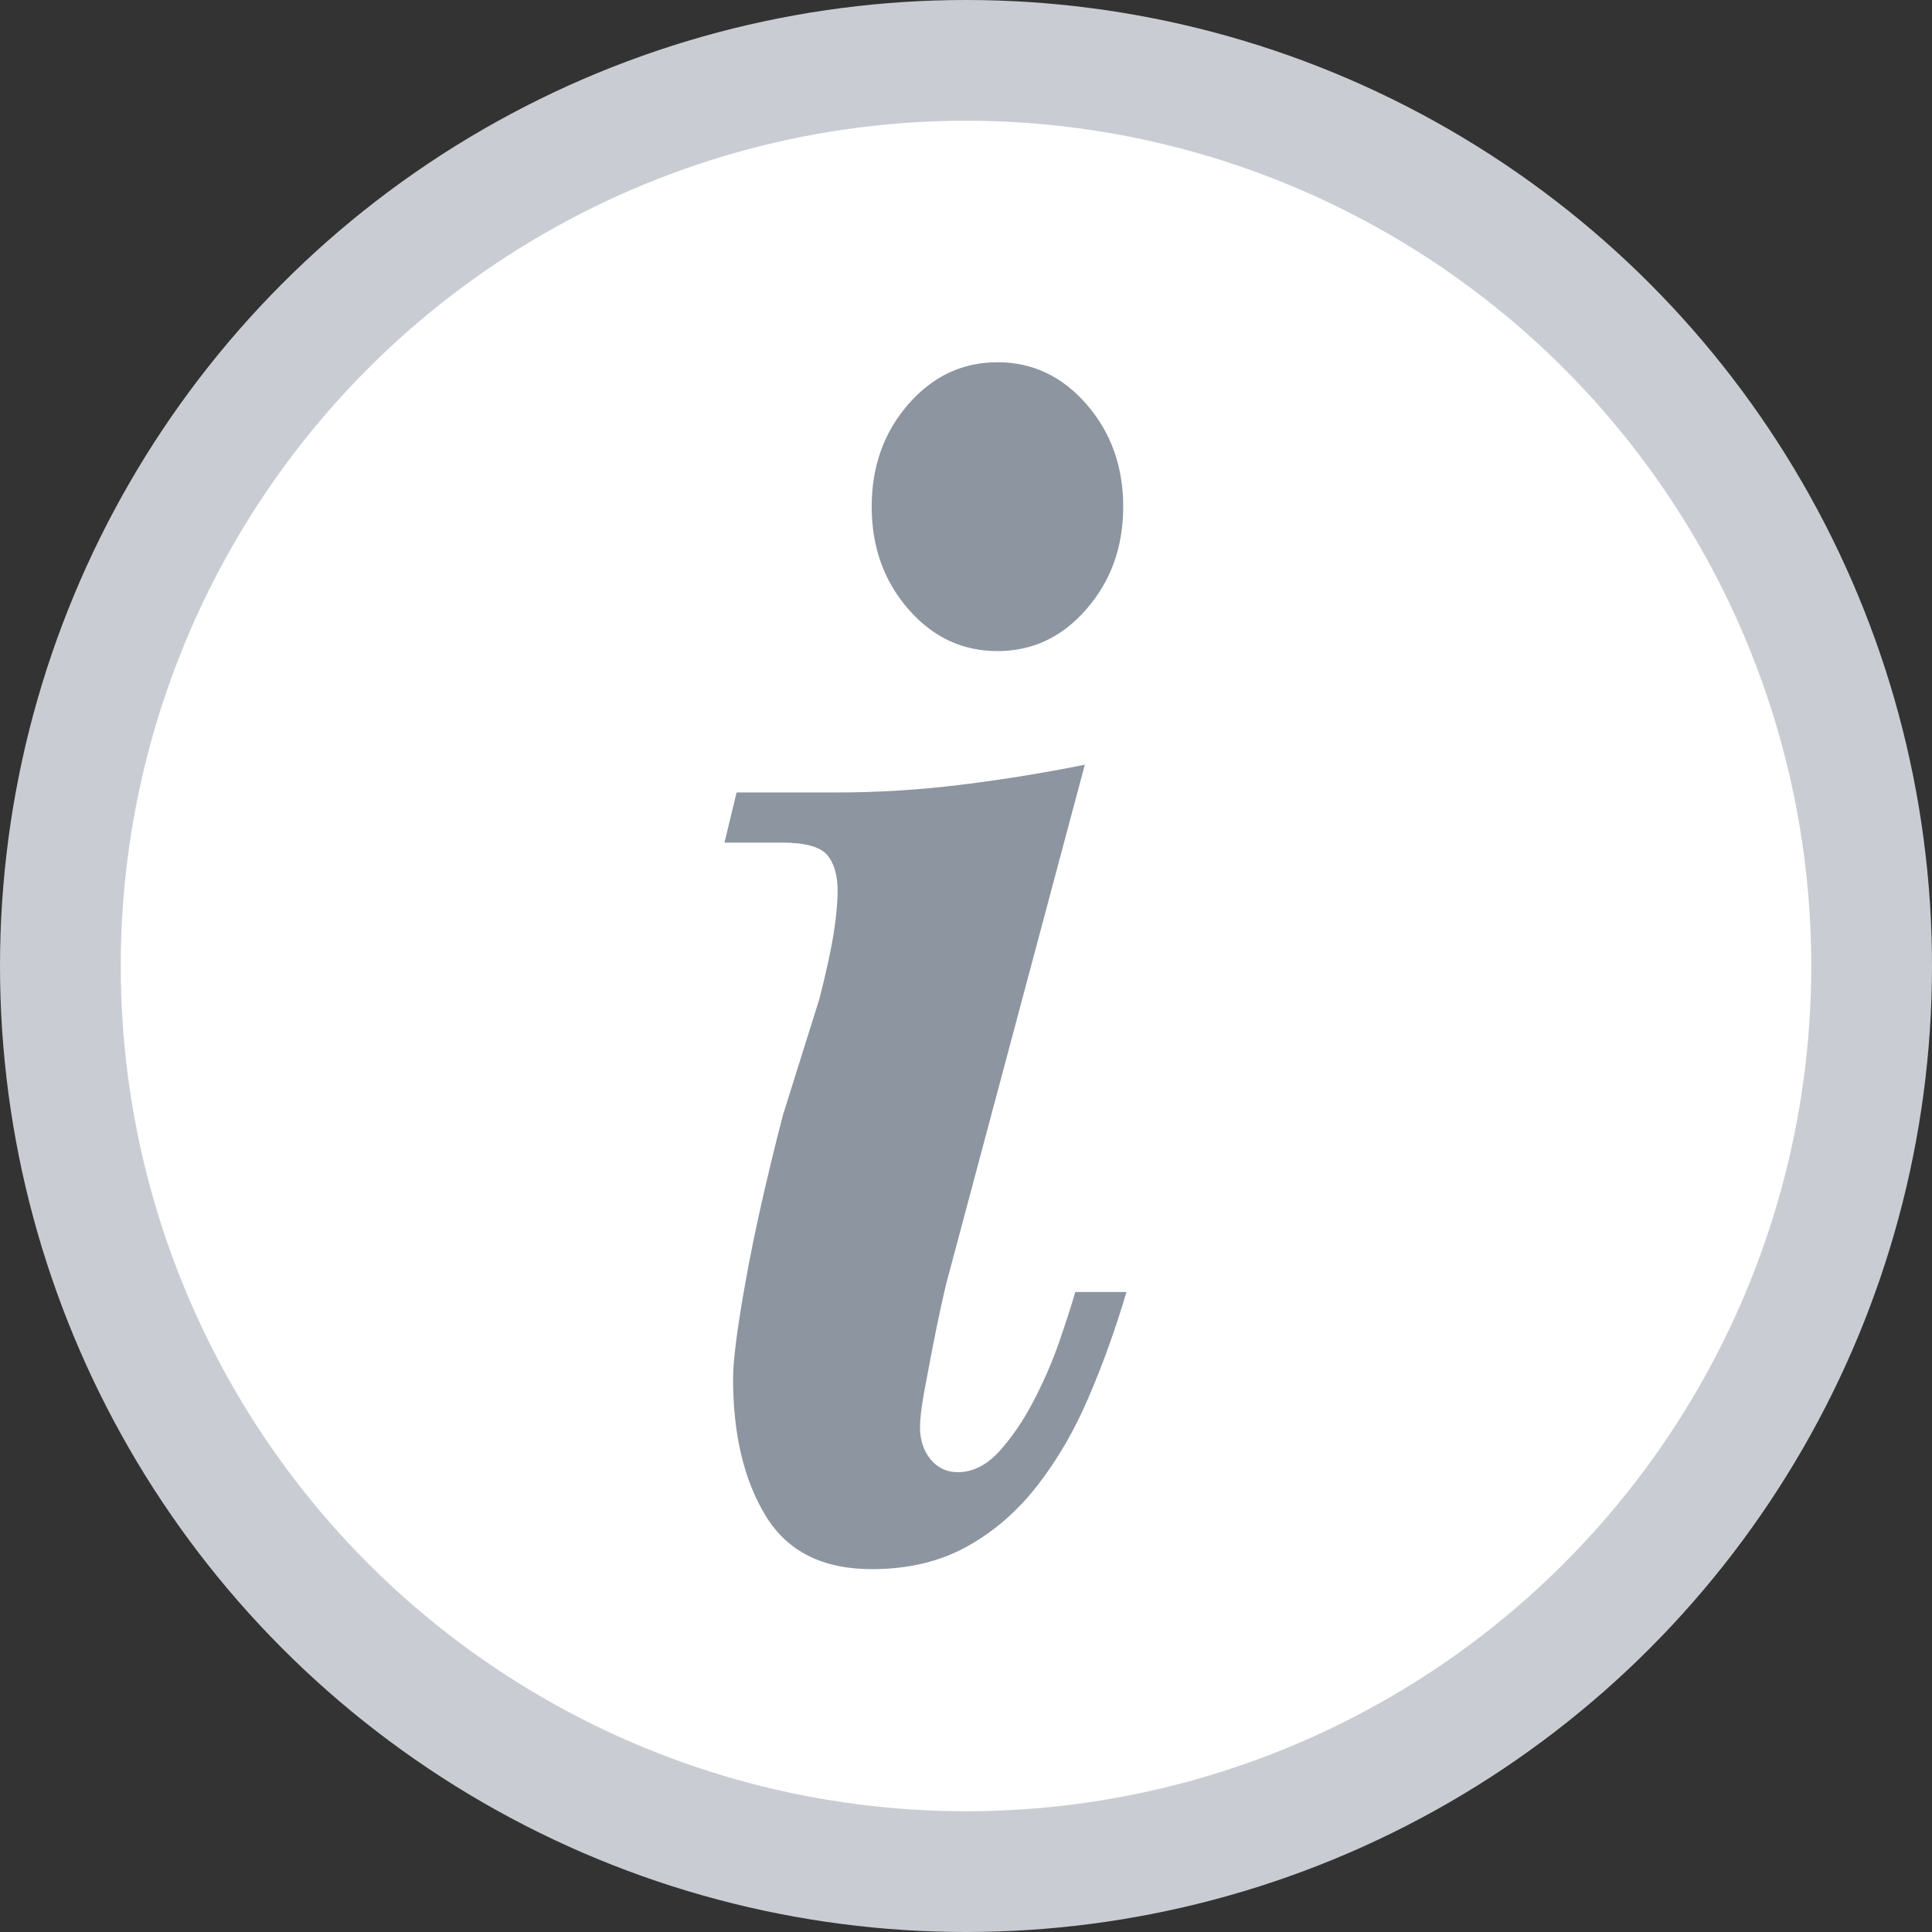 <svg xmlns="http://www.w3.org/2000/svg" width="16" height="16" viewBox="0 0 16 16">
    <rect x="0" y="0" width="16" height="16" fill="#333333" stroke="none"/>
    <g fill="none" fill-rule="evenodd">
        <circle cx="8" cy="8" r="7.5" fill="#FFF" stroke="#C9CDD3"/>
        <path fill="#8D95A0" d="M7.219 4.196c0-.333.101-.616.303-.848.202-.232.448-.348.739-.348.289 0 .535.116.737.348.202.232.304.515.304.848 0 .333-.102.616-.304.848-.202.233-.448.348-.737.348-.291 0-.537-.115-.739-.348-.202-.232-.303-.515-.303-.848zM6.1 6.563h.824c.35 0 .697-.022 1.043-.065.345-.043.684-.098 1.017-.165l-1.128 4.224c-.016.057-.037.143-.062.258-.025.115-.05.237-.075.366l-.069.366c-.02.114-.031.206-.031.272 0 .106.029.194.087.266.058.071.134.107.225.107.125 0 .24-.058.344-.172.104-.115.197-.251.28-.409.083-.158.154-.32.213-.487.058-.168.104-.309.137-.424h.424c-.091.307-.195.596-.312.868-.116.273-.257.517-.424.732-.167.215-.362.385-.587.509-.225.124-.487.186-.787.186-.407 0-.701-.148-.88-.445-.179-.296-.268-.673-.268-1.132 0-.153.035-.426.106-.818.07-.392.173-.846.306-1.362l.304-.969c.058-.229.098-.413.119-.552.021-.138.031-.251.031-.337 0-.134-.03-.234-.088-.301-.058-.067-.183-.101-.374-.101H6l.1-.415z"/>
    </g>
</svg>
